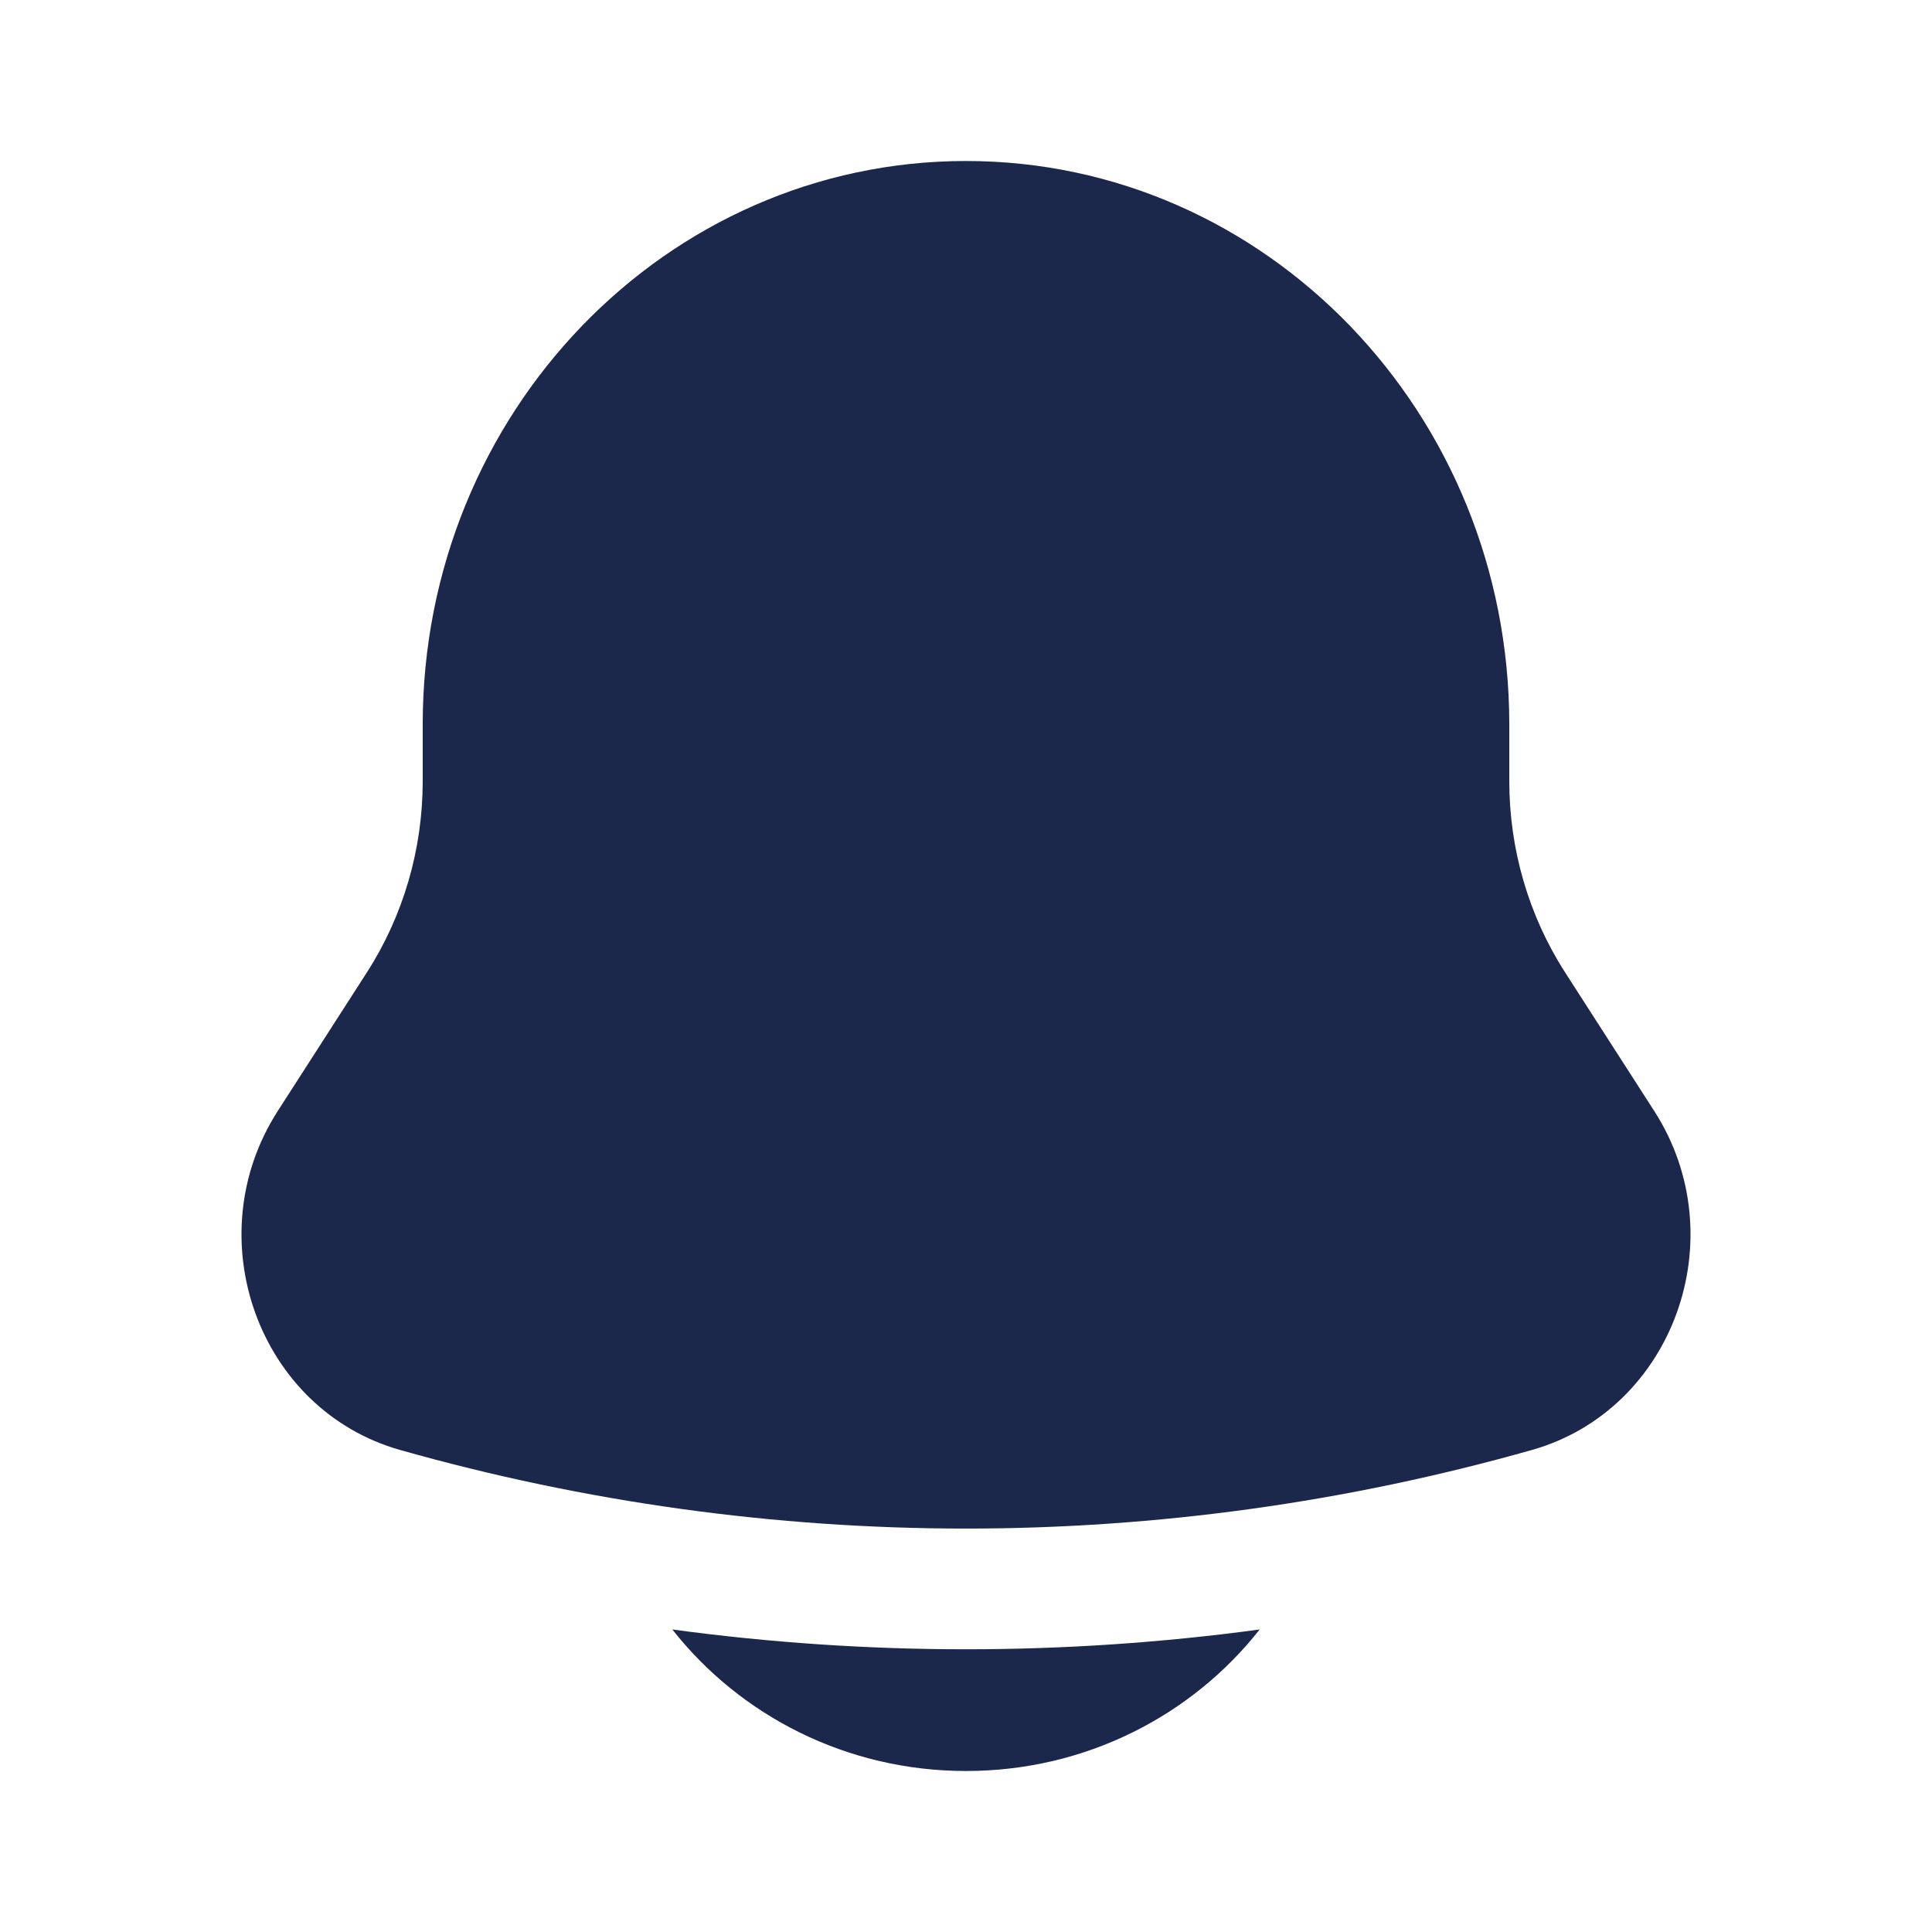 <svg width="24" height="24" viewBox="0 0 24 24" fill="none" xmlns="http://www.w3.org/2000/svg">
<path d="M8.352 20.242C9.193 21.311 10.514 22 12 22C13.486 22 14.807 21.311 15.648 20.242C13.226 20.57 10.774 20.57 8.352 20.242Z" fill="#1C274C"/>
<path d="M18.749 9V9.704C18.749 10.55 18.99 11.376 19.442 12.079L20.55 13.802C21.561 15.375 20.789 17.514 19.03 18.012C14.427 19.314 9.573 19.314 4.97 18.012C3.211 17.514 2.439 15.375 3.45 13.802L4.558 12.079C5.01 11.376 5.251 10.55 5.251 9.704V9C5.251 5.134 8.273 2 12 2C15.727 2 18.749 5.134 18.749 9Z" fill="#1C274C"/>
</svg>
